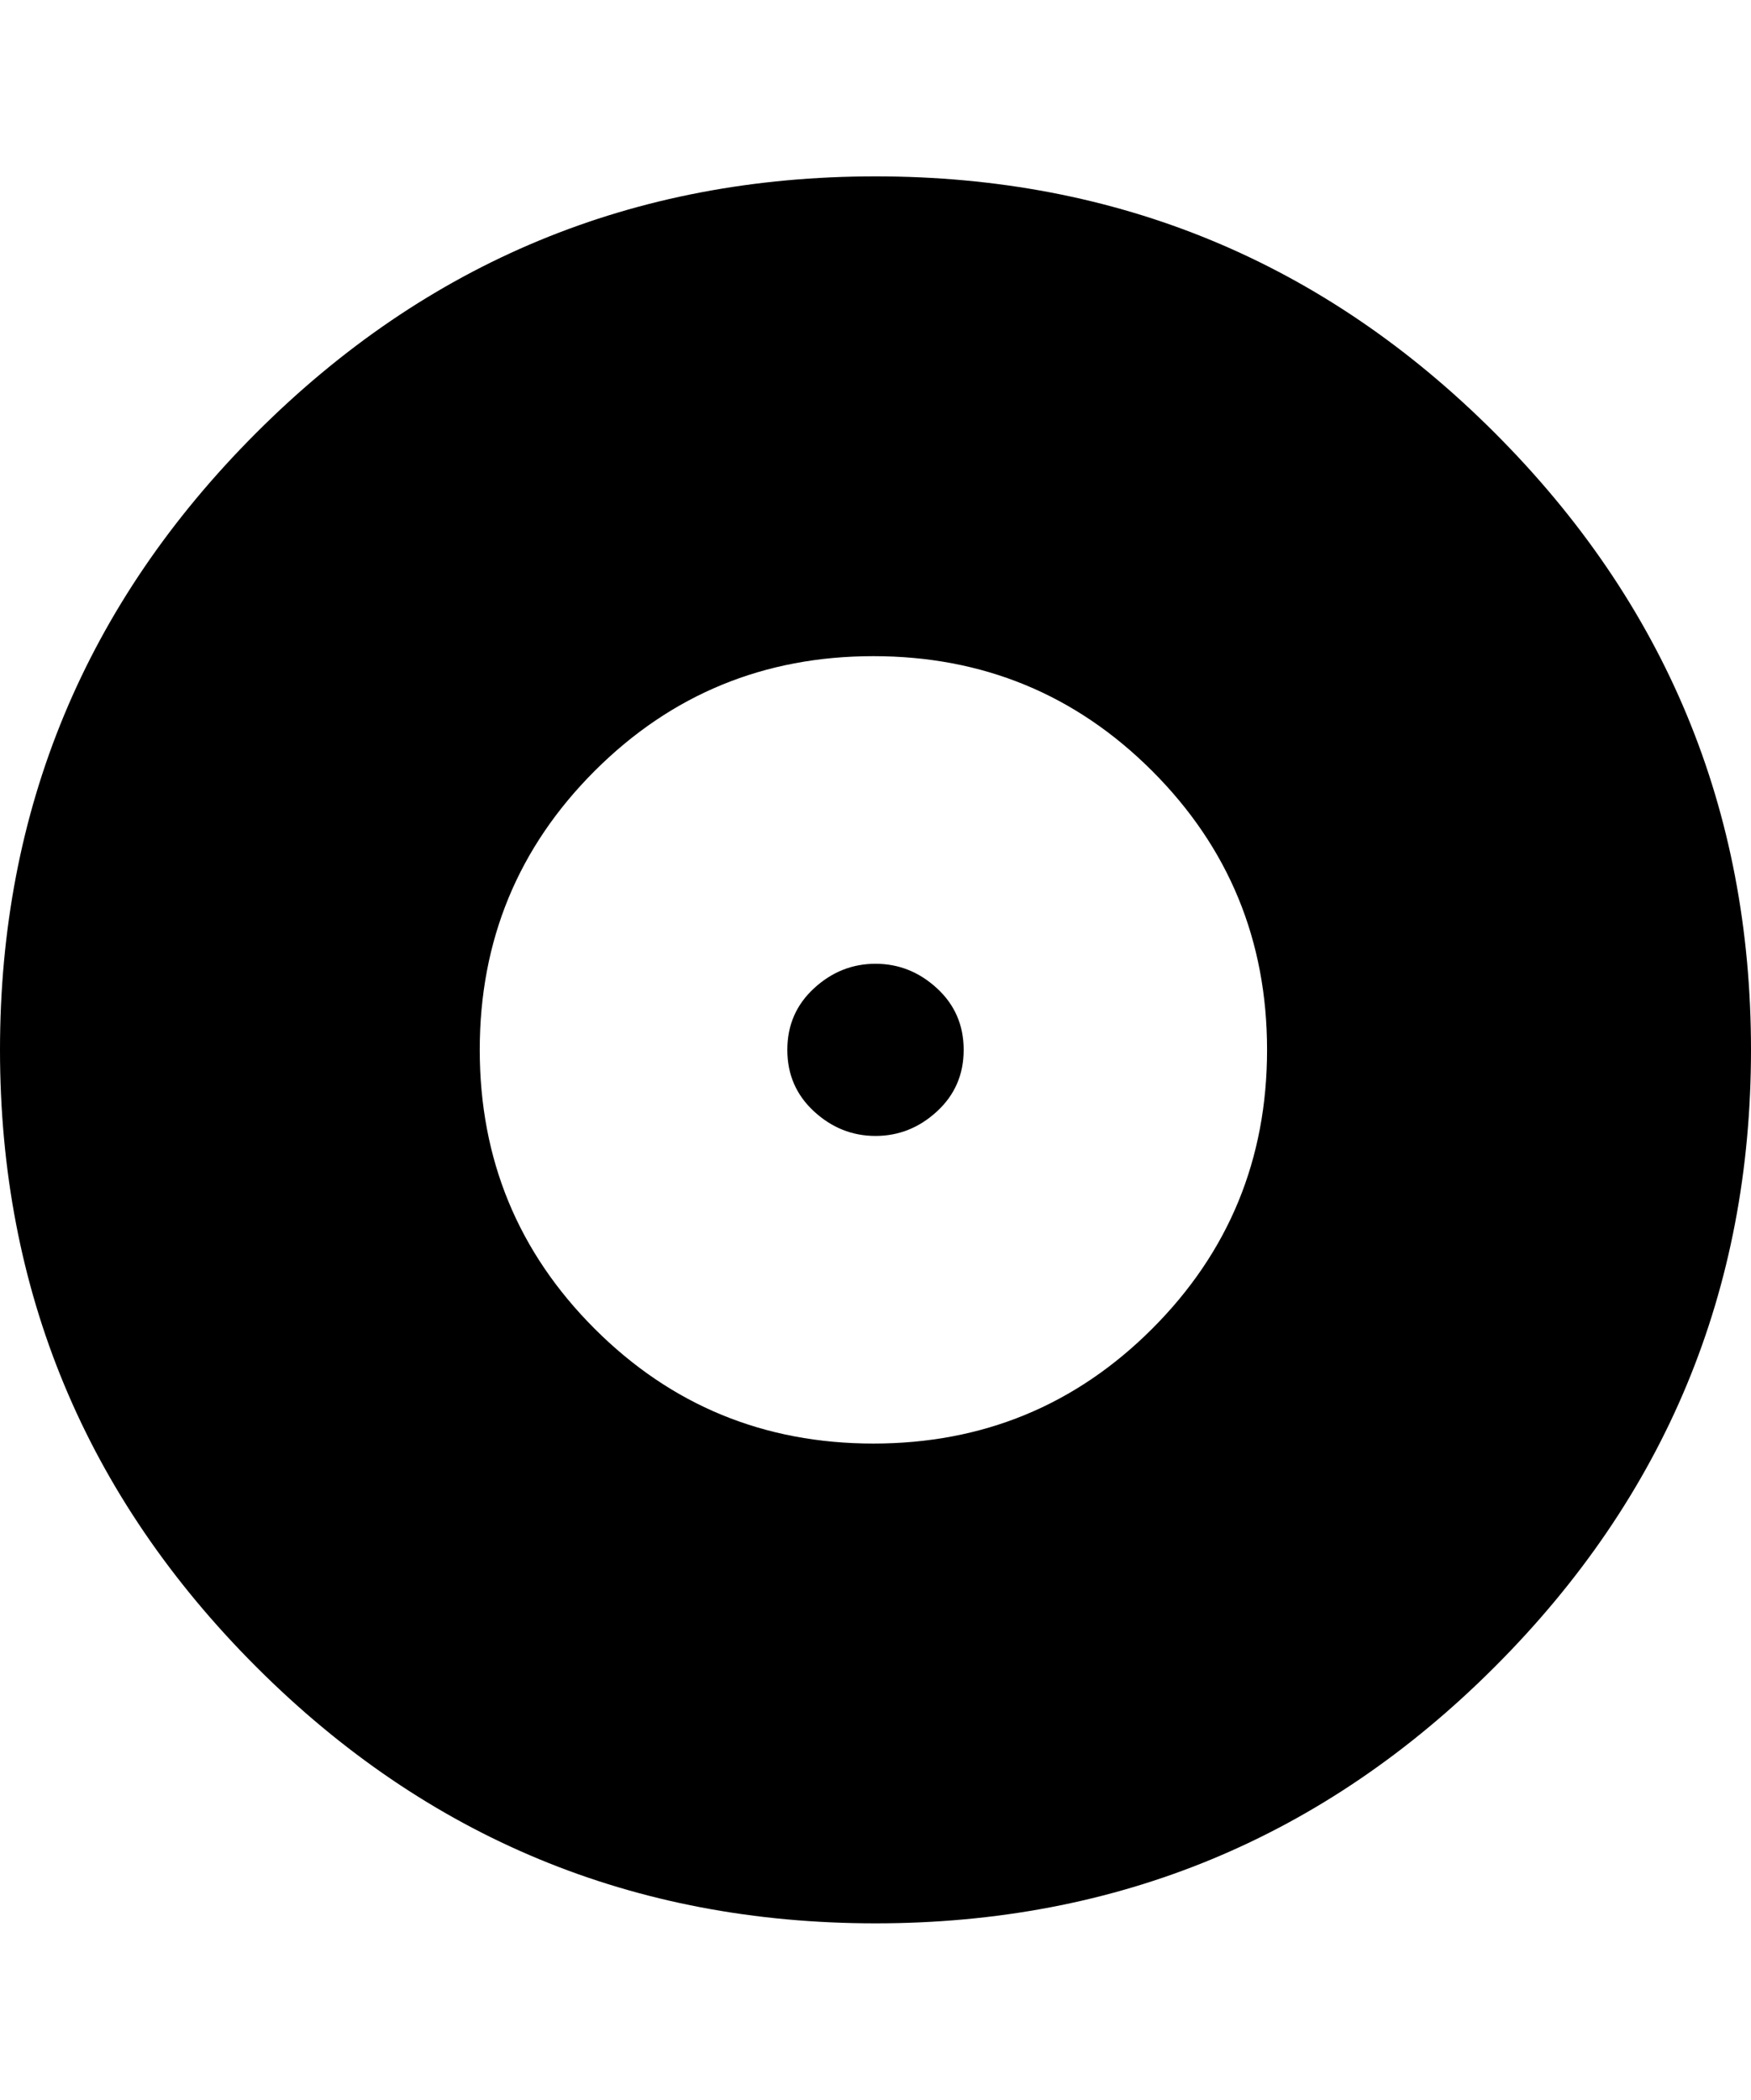 <svg height="1000" width="834.0" xmlns="http://www.w3.org/2000/svg"><path d="m417 84q172.8 0 294.9 122.1t122.1 293.9-122.1 293.9-294.9 122.1-294.9-122.1-122.1-293.9 122.1-293.9 294.9-122.1z m-1 603.5q78.1 0 132.8-54.7t54.7-132.8-54.7-132.8-132.8-54.7-132.8 54.7-54.7 132.8 54.7 132.8 132.8 54.7z m1-228.5q16.6 0 29.3 11.7t12.7 29.3-12.7 29.3-29.3 11.7-29.3-11.7-12.7-29.3 12.7-29.3 29.3-11.7z" /></svg>